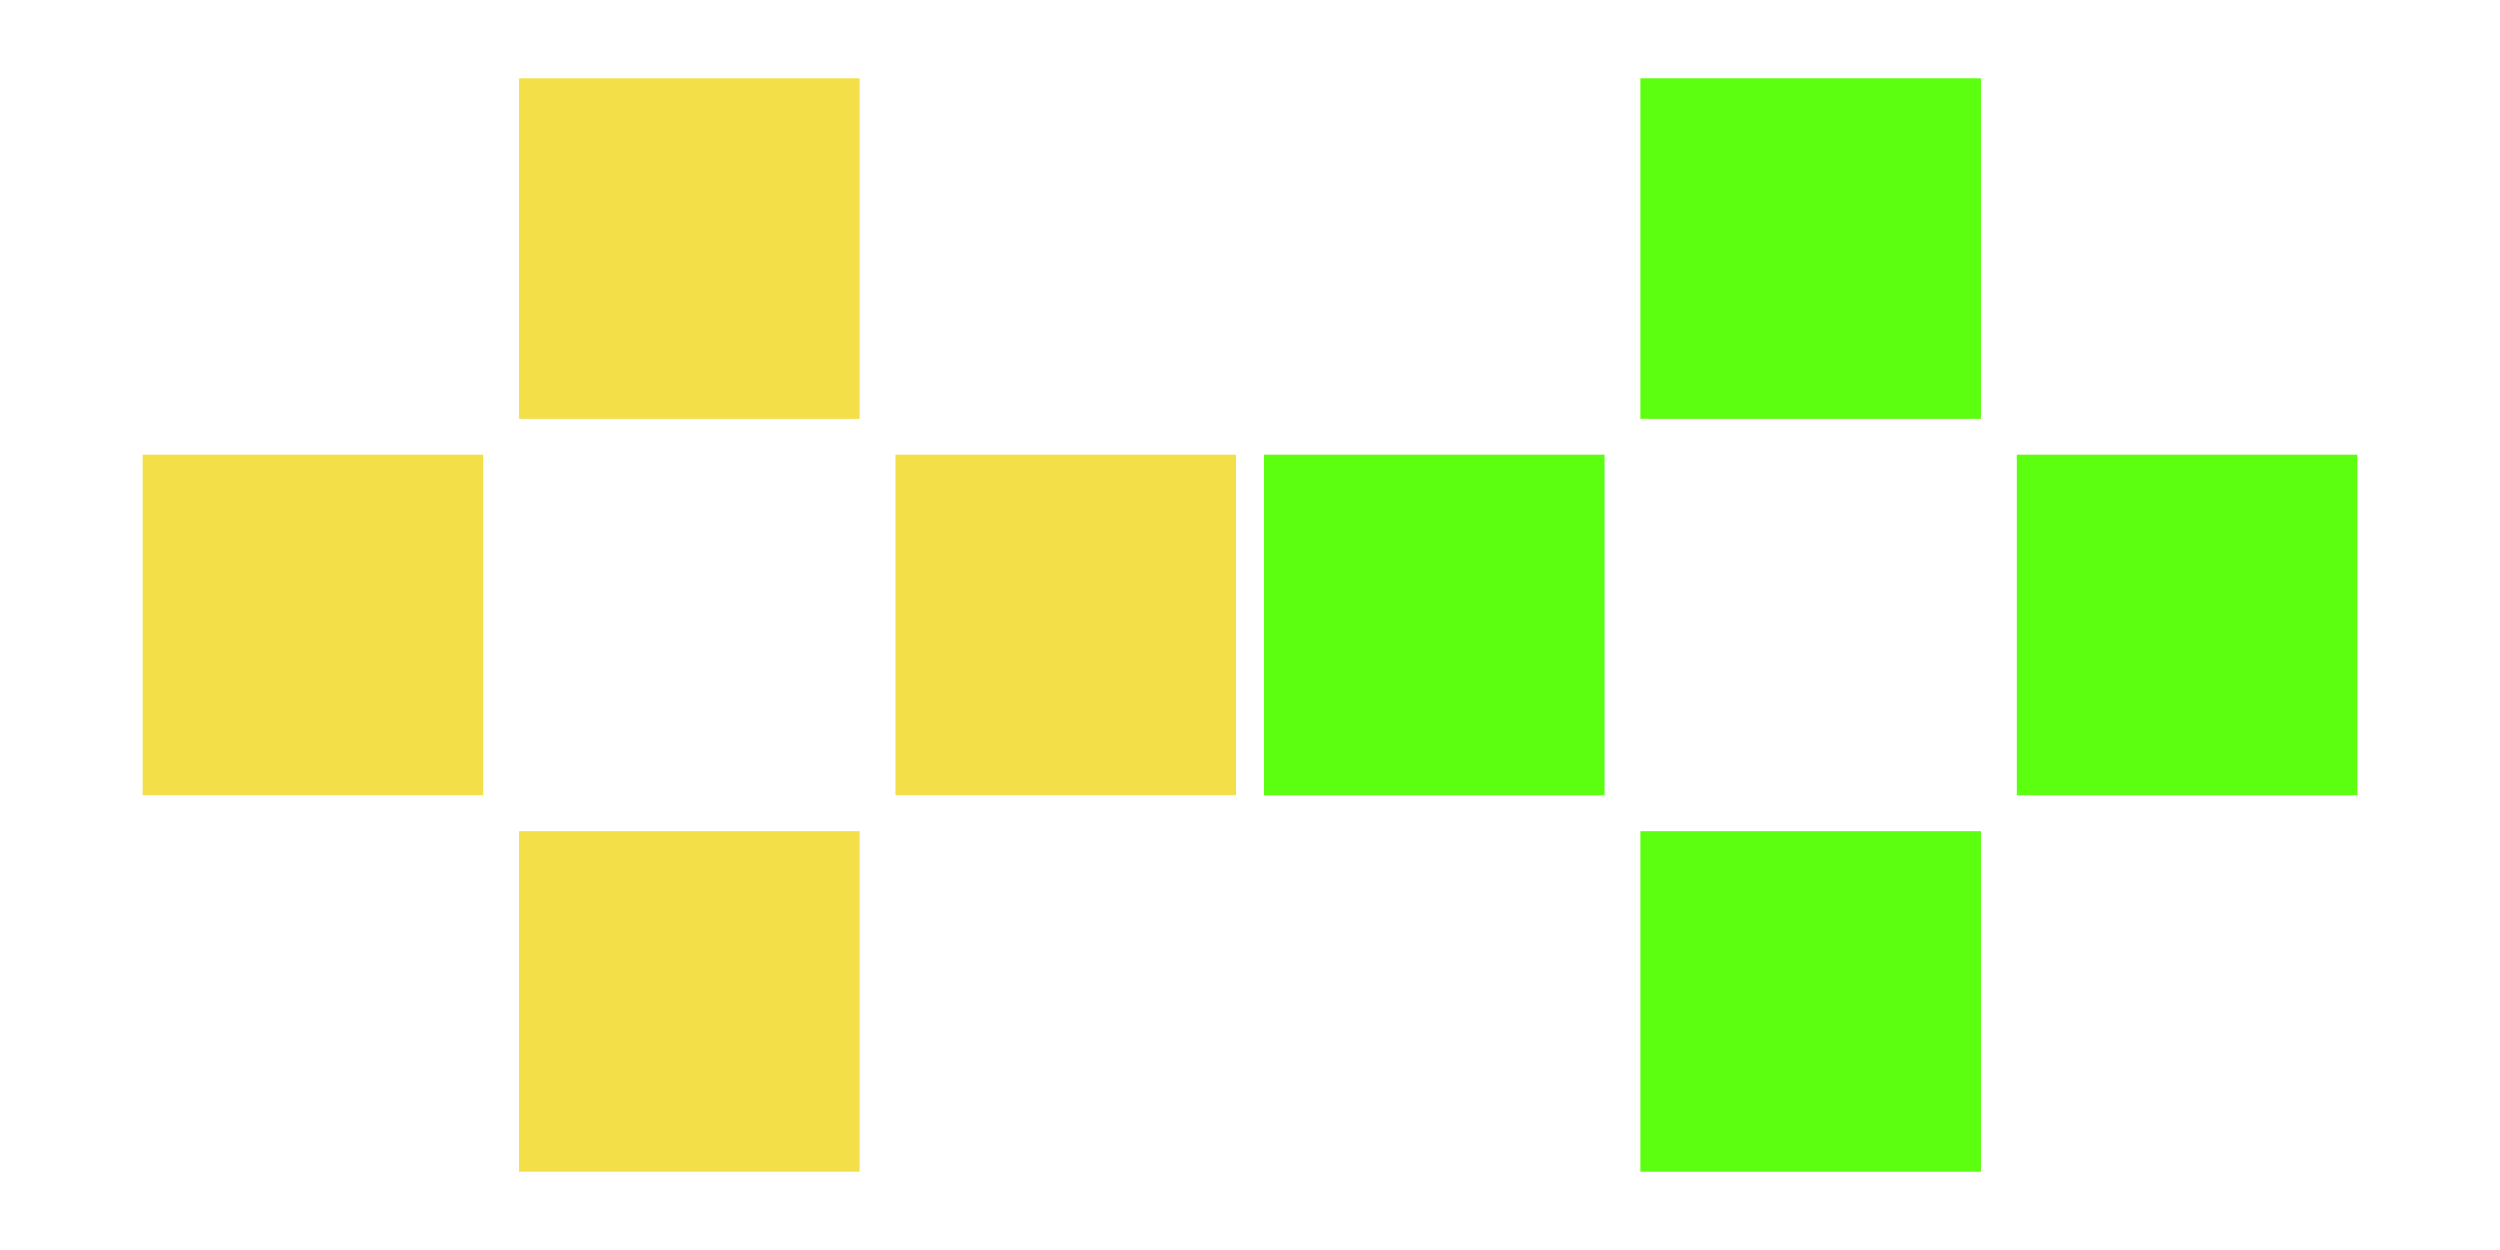 <?xml version="1.0" encoding="UTF-8" standalone="no"?><!DOCTYPE svg PUBLIC "-//W3C//DTD SVG 1.1//EN" "http://www.w3.org/Graphics/SVG/1.1/DTD/svg11.dtd"><svg width="100%" height="100%" viewBox="0 0 32 16" version="1.1" xmlns="http://www.w3.org/2000/svg" xmlns:xlink="http://www.w3.org/1999/xlink" xml:space="preserve" xmlns:serif="http://www.serif.com/" style="fill-rule:evenodd;clip-rule:evenodd;stroke-linejoin:round;stroke-miterlimit:2;"><rect id="Dance_Routine" x="0" y="0" width="32" height="16" style="fill:none;"/><g id="Layer2"><rect id="rect4136-1" x="6.644" y="1.002" width="4.359" height="4.359" style="fill:#f2dd3c;fill-opacity:0.94;"/><rect id="rect4136-0" x="1.826" y="5.82" width="4.359" height="4.359" style="fill:#f2dd3c;fill-opacity:0.94;"/><rect id="rect4136-8" x="11.462" y="5.82" width="4.359" height="4.359" style="fill:#f2dd3c;fill-opacity:0.94;"/><rect id="rect4136-52" x="6.644" y="10.639" width="4.359" height="4.359" style="fill:#f2dd3c;fill-opacity:0.94;"/><rect id="rect4136-0-1" x="16.179" y="5.82" width="4.359" height="4.359" style="fill:#52ff00;fill-opacity:0.94;"/><rect id="rect4136-1-5" x="20.997" y="1.002" width="4.359" height="4.359" style="fill:#52ff00;fill-opacity:0.94;"/><rect id="rect4136-8-1" x="25.815" y="5.82" width="4.359" height="4.359" style="fill:#52ff00;fill-opacity:0.94;"/><rect id="rect4136-52-4" x="20.997" y="10.639" width="4.359" height="4.359" style="fill:#52ff00;fill-opacity:0.94;"/></g></svg>